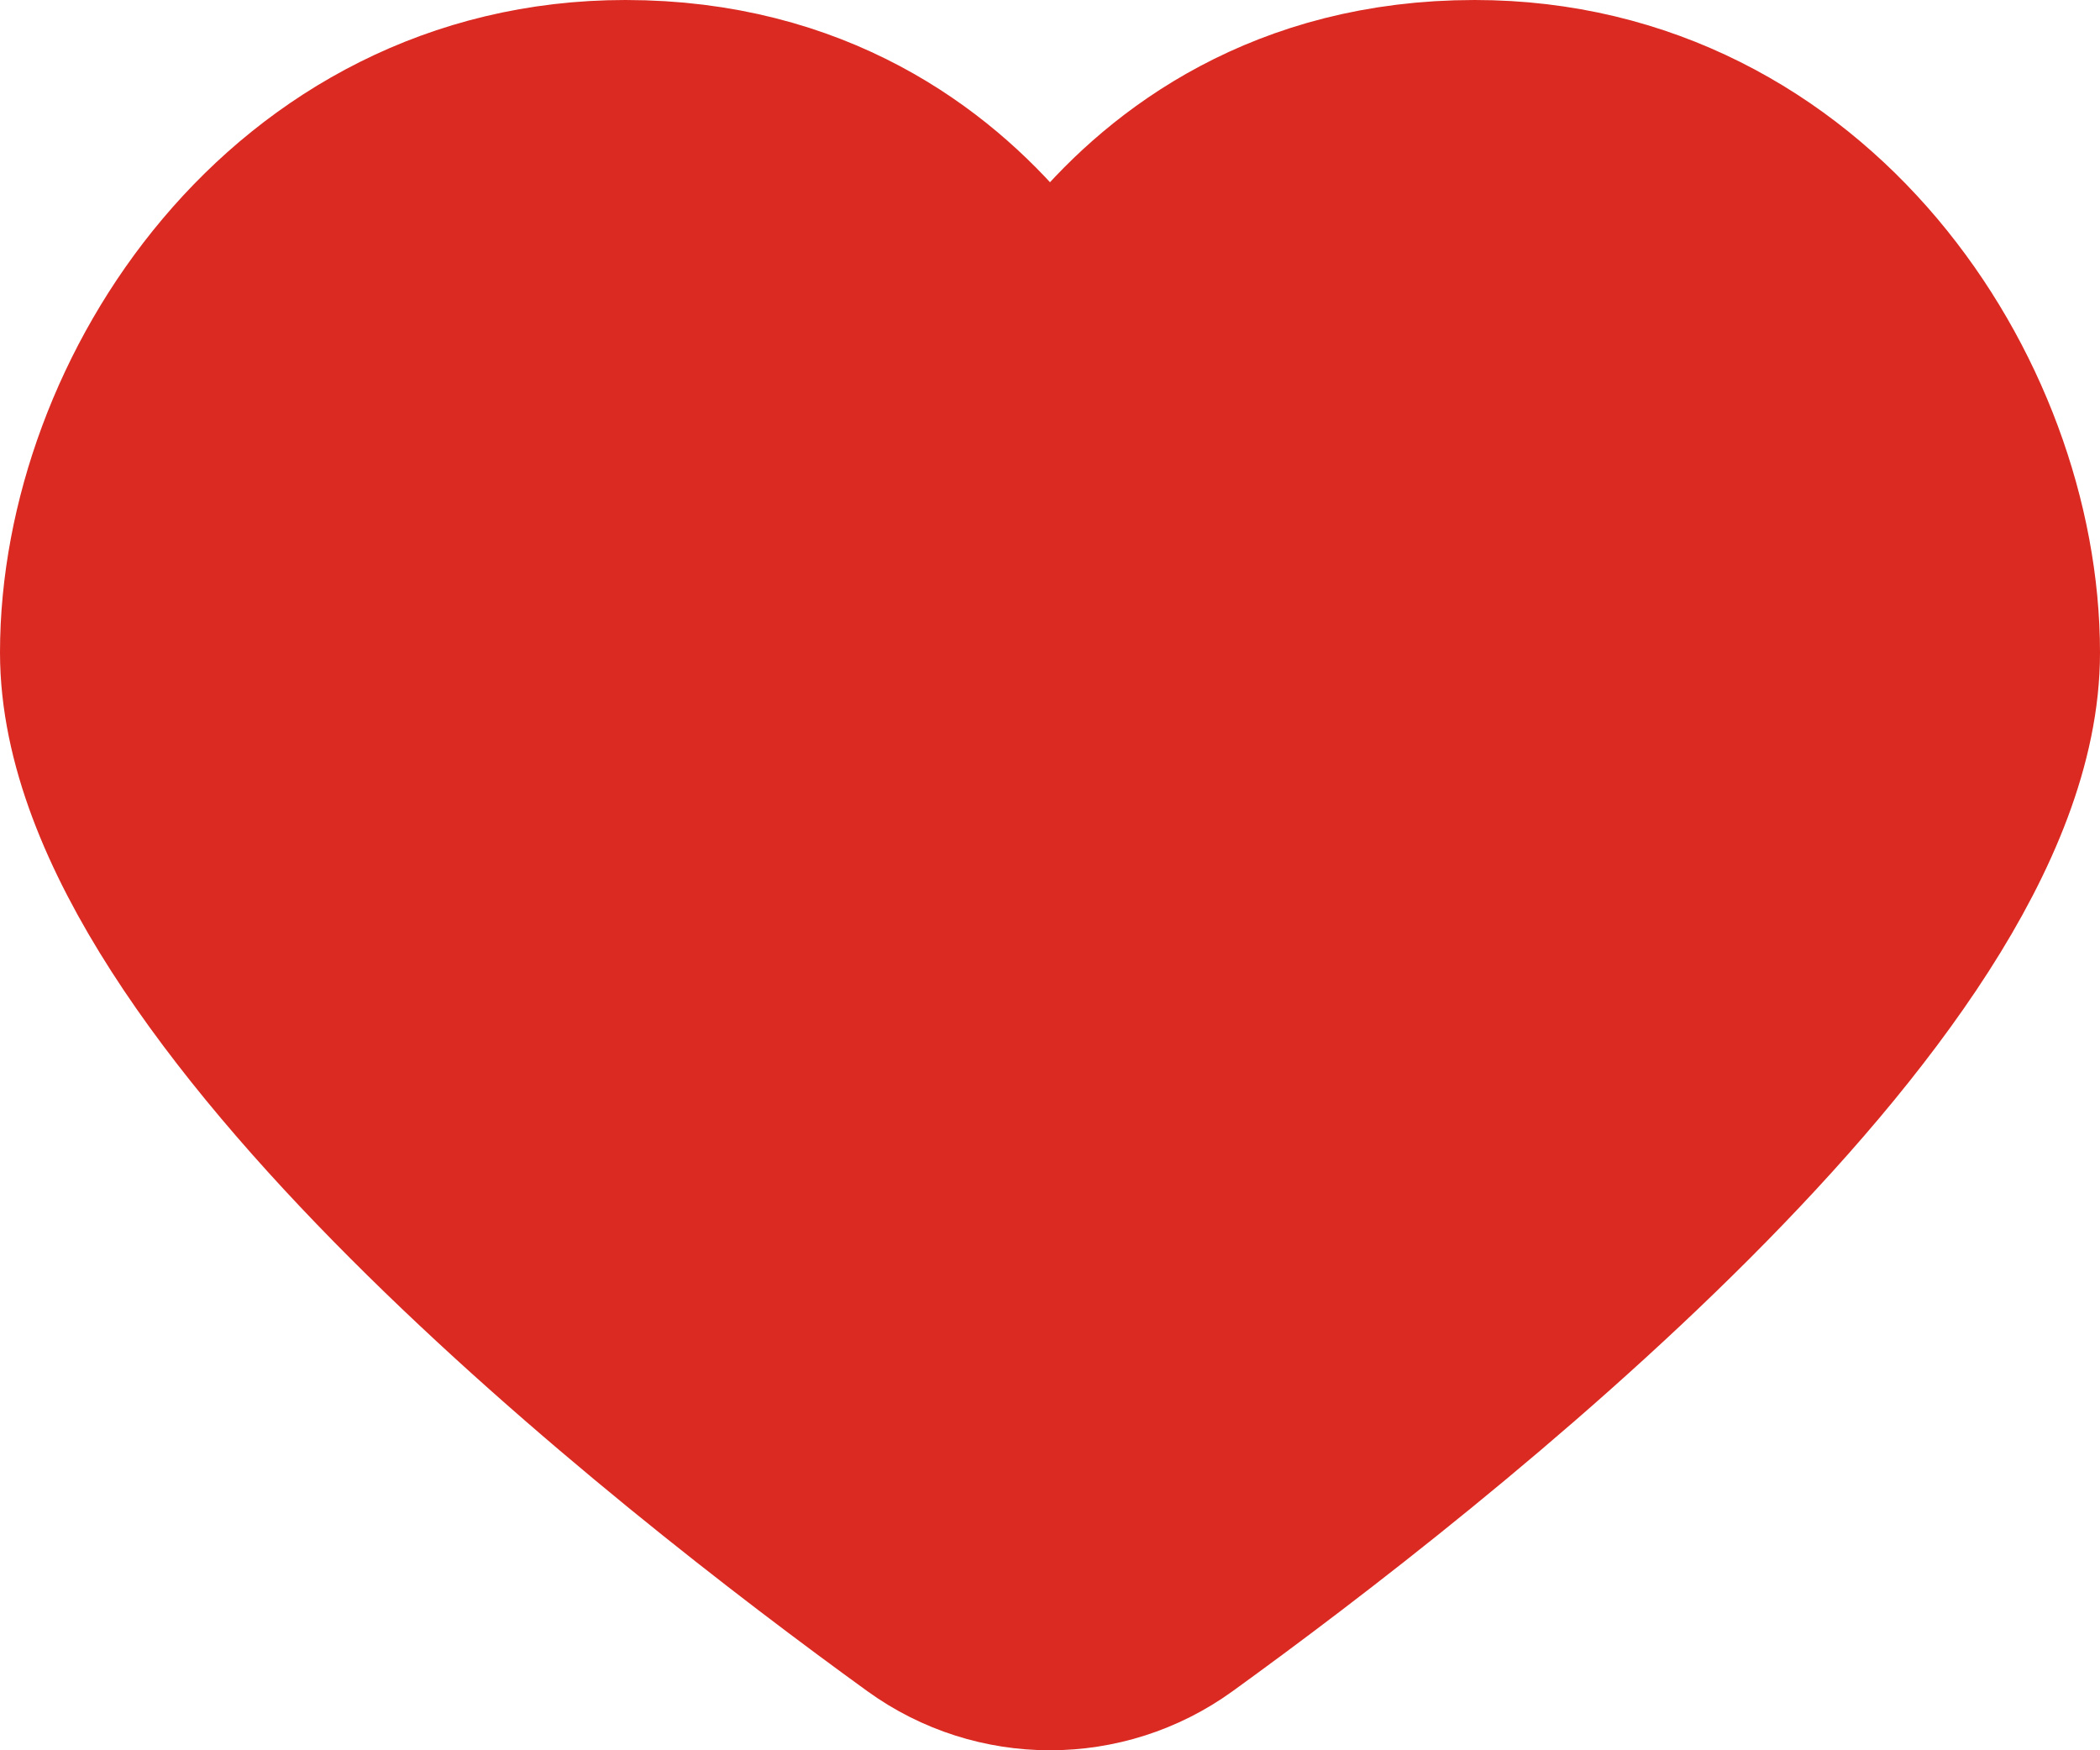 <svg width="36" height="30" viewBox="0 0 36 30" fill="none" xmlns="http://www.w3.org/2000/svg">
<path d="M25.279 2C22.227 2 20.309 3.474 19.213 4.769C18.697 5.379 17.303 5.379 16.787 4.769C15.691 3.474 13.774 2 10.721 2C5.279 2 2 7.035 2 11.184C2 16.618 11.772 24.278 16.042 27.367C17.209 28.211 18.791 28.211 19.958 27.367C24.229 24.279 34 16.621 34 11.185C34 7.035 30.724 2 25.279 2Z" fill="#DA2A22" stroke="#DA2A22" stroke-width="4" stroke-linecap="round"/>
</svg>
